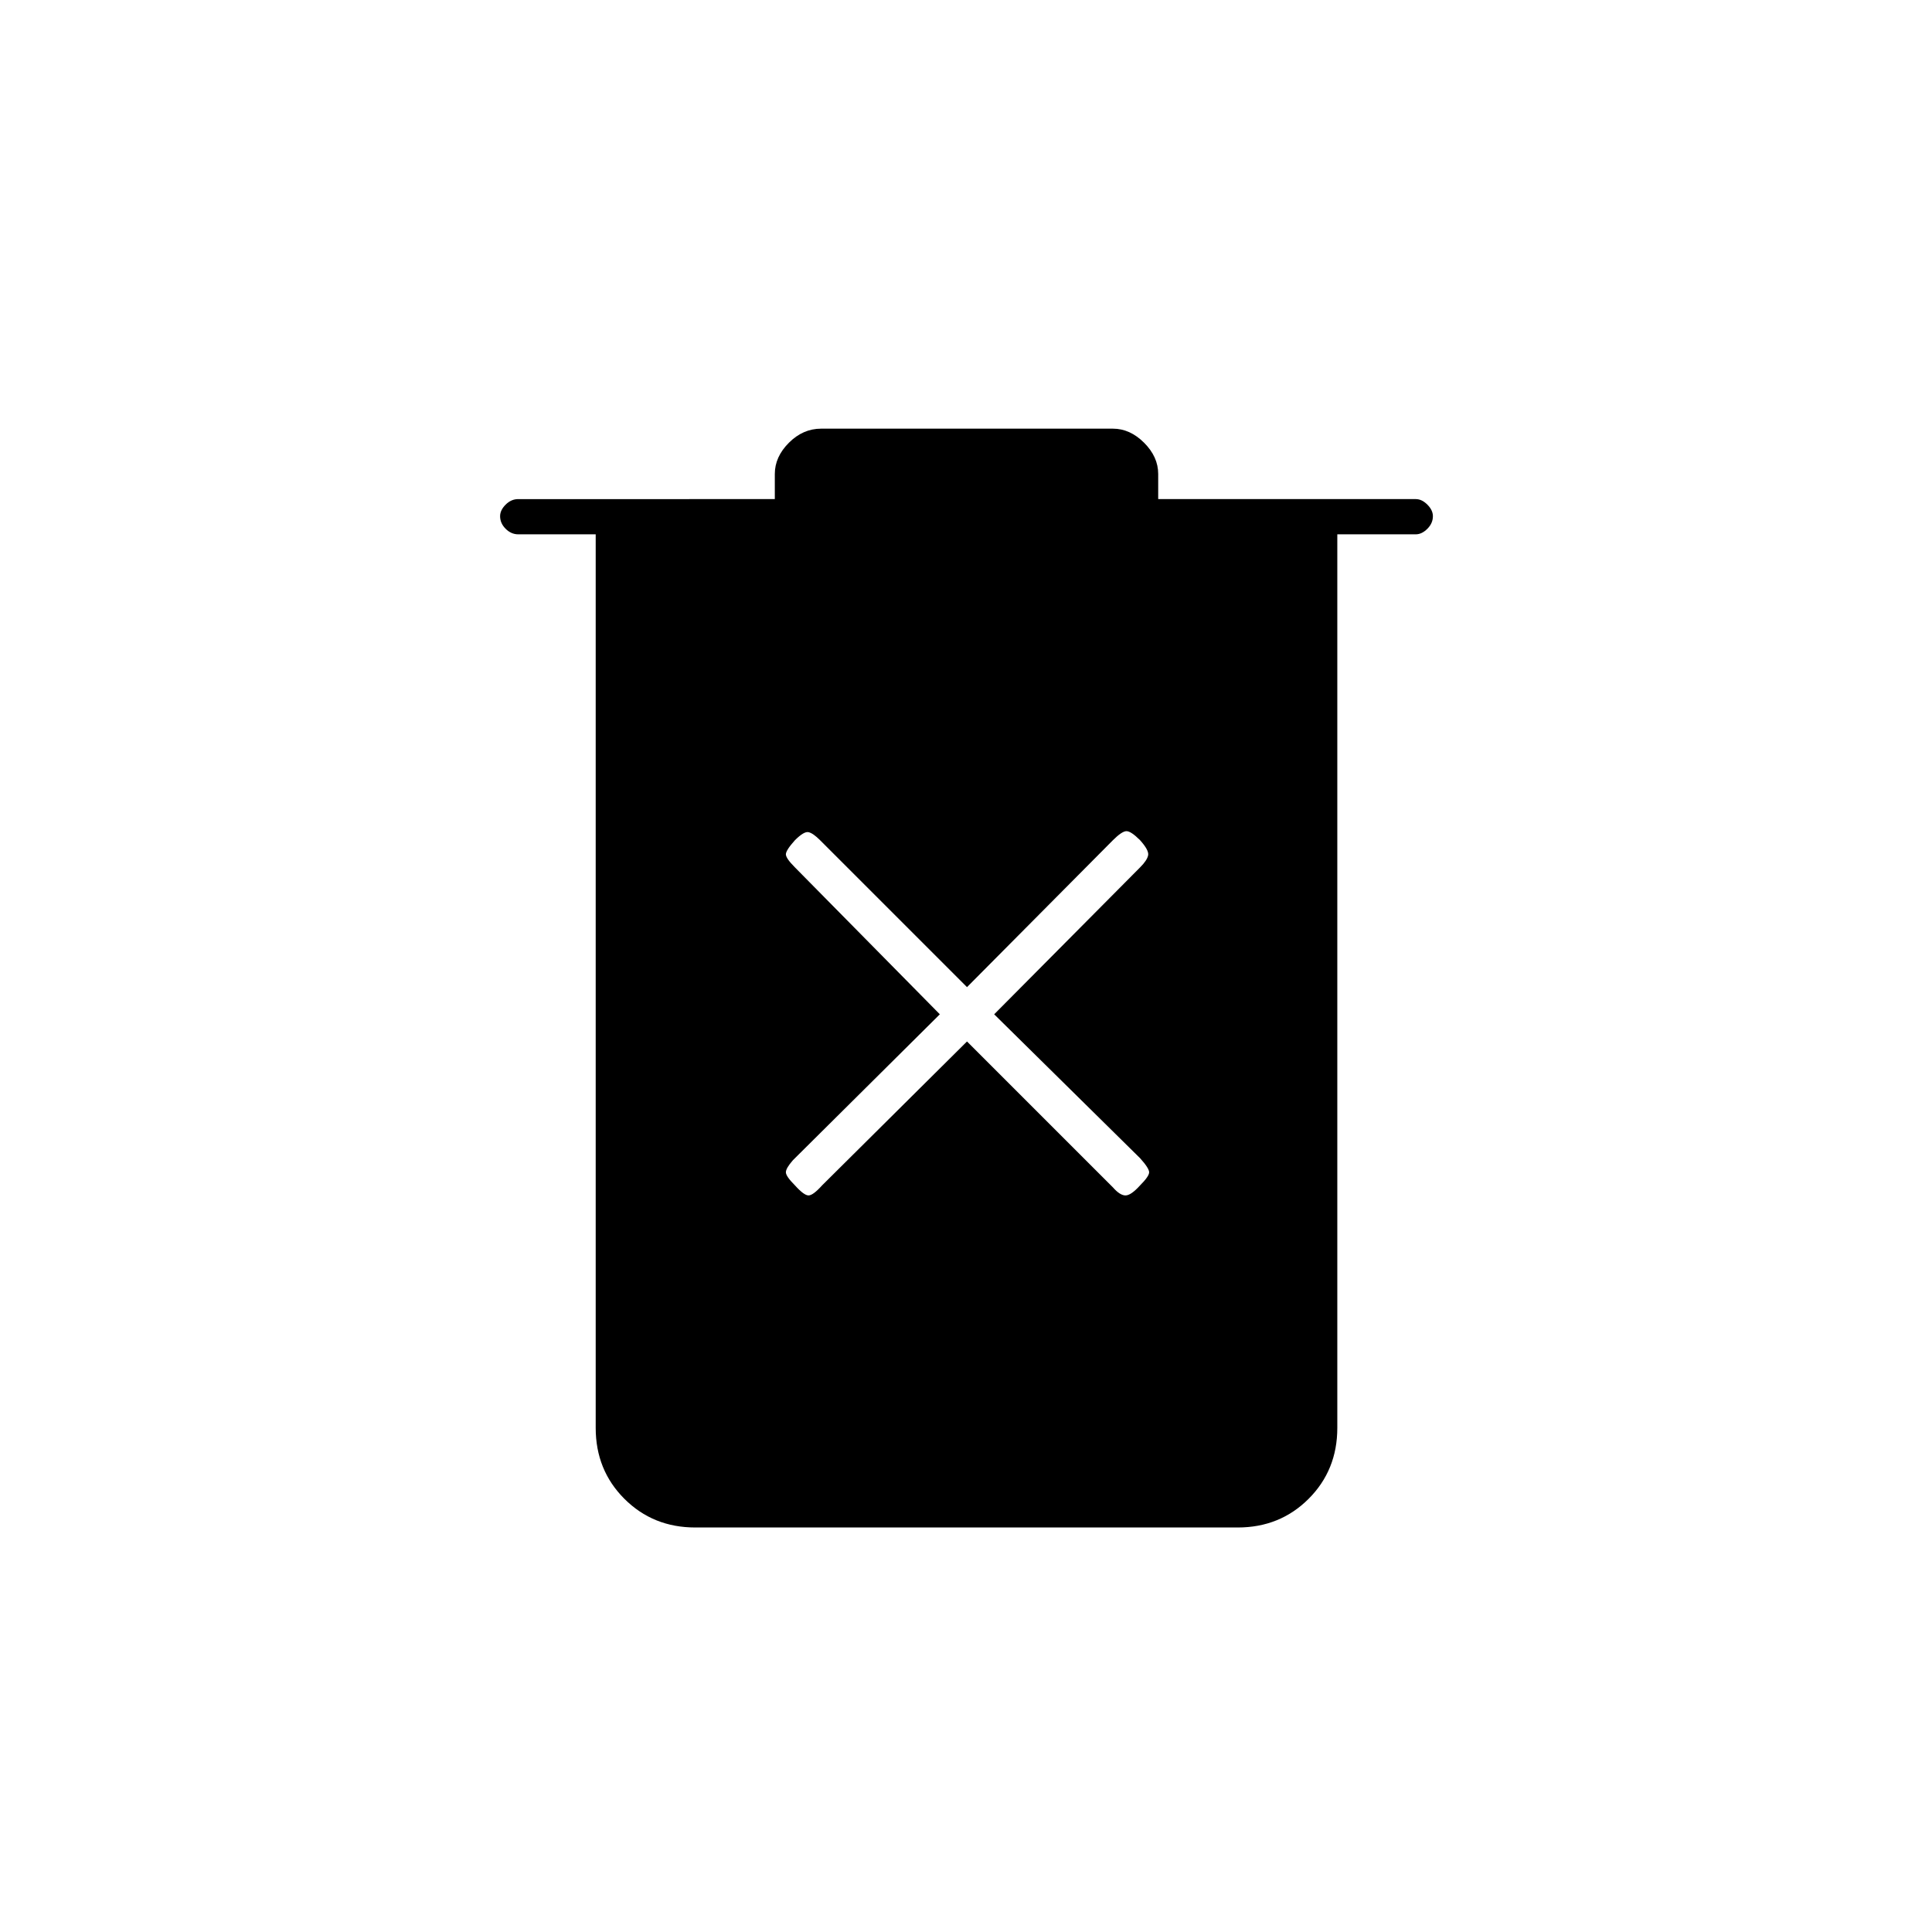 <svg xmlns="http://www.w3.org/2000/svg" height="20" viewBox="0 -960 960 960" width="20"><path d="M345.5-201q-21 0-35.25-14.25T296-250.5v-444h-38.5q-3.5 0-6.25-2.75t-2.75-6.25q0-3 2.75-5.75t6.25-2.75H385v-12.5q0-8.5 7-15.5t16-7h145q8.5 0 15.5 7t7 15.5v12.5h128q3 0 5.75 2.75t2.75 5.75q0 3.5-2.75 6.25t-5.75 2.75h-39v444q0 21-14.25 35.25T615-201H345.5Zm135-241.5L553-370q3.5 4 6.25 4t7.25-5q4.5-4.5 4.5-6.5t-4.5-7L494-456l72.5-73q3.5-3.5 4-6t-4-7.5q-4.5-4.5-6.75-4.5t-6.75 4.5l-72.5 73-73-73q-3.5-3.5-5.75-4t-6.75 4q-4.5 5-4.5 7t4.5 6.5l72 73-73 72.5q-3.5 4-3.5 6t4.5 6.5q4.5 5 6.75 5t6.75-5l72-71.5Z"/></svg>
